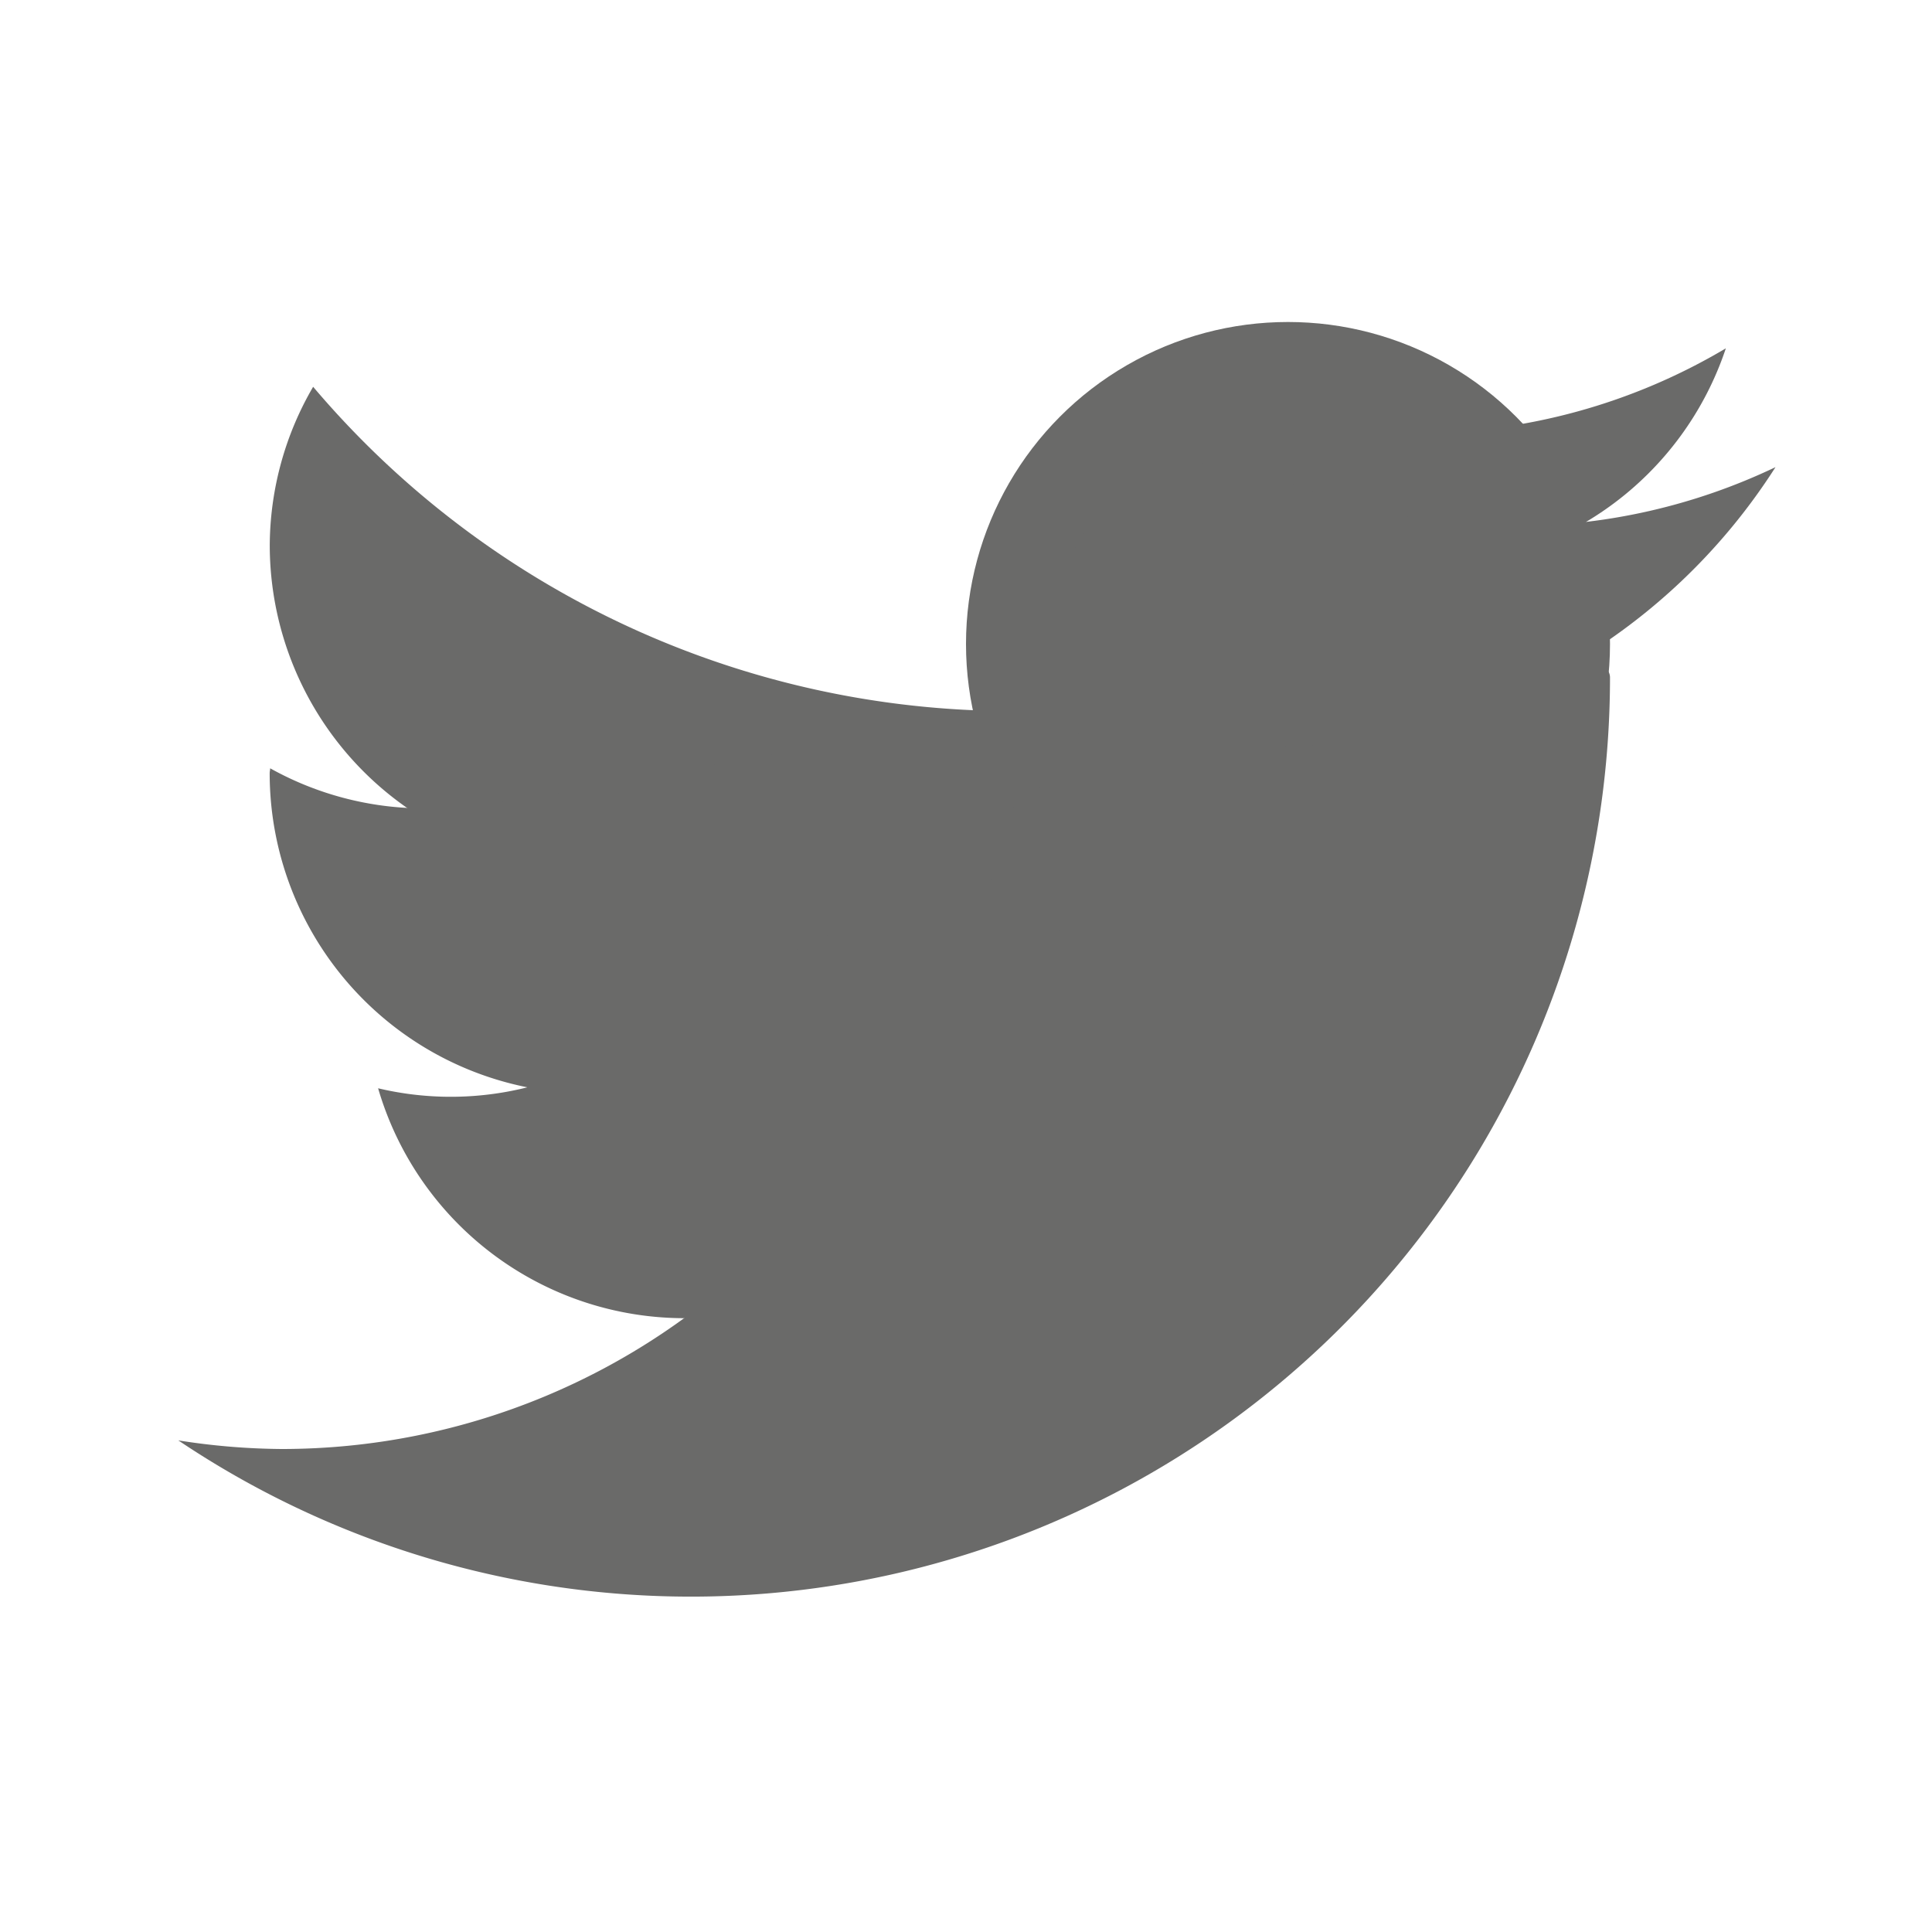 <svg fill="#6a6a69" data-name="Layer 21" height="24" viewBox="0 0 24 24" width="24" xmlns="http://www.w3.org/2000/svg"><title/><circle cx="16" cy="8" r="4"/><path d="M12.583 8.833c-.208 0-.583.433-.583.667A8.5 8.5 0 0 1 3.5 18a8.522 8.522 0 0 1-1.285-.107A11.417 11.417 0 0 0 20 8.417c0-.736-4.682.416-7.417.416z"/><path d="M12.583 8.833A11.385 11.385 0 0 1 3.89 4.805a3.938 3.938 0 0 0-.539 1.966 3.98 3.98 0 0 0 3.98 3.979c2.124 0 5.898.023 6.146-1.962a11.43 11.43 0 0 1-.893.045z"/><path d="M5.246 10.042a3.934 3.934 0 0 1-1.89-.498c0 .02-.006.04-.006.06a3.98 3.98 0 0 0 3.98 3.98c2.197 0 5.274-1.595 5.274-3.792 0-1.51-5.181.25-7.358.25z"/><path d="M7.726 12.996a3.91 3.91 0 0 1-3.029.523 3.966 3.966 0 0 0 3.799 2.856 5.258 5.258 0 0 0 4.67-4.667c0-1.893-4.338.58-5.44 1.288zM17.61 5.38c-1.322 0-1.635 1.66.075 1.66a3.966 3.966 0 0 0 3.754-2.713A7.5 7.5 0 0 1 17.61 5.38z"/><path d="M18.83 6.535a7.522 7.522 0 0 1-2.938-.593c-2.708-1.145-4.355 3.343-.188 3.343a7.534 7.534 0 0 0 6.352-3.482 7.503 7.503 0 0 1-3.227.732z"/></svg>